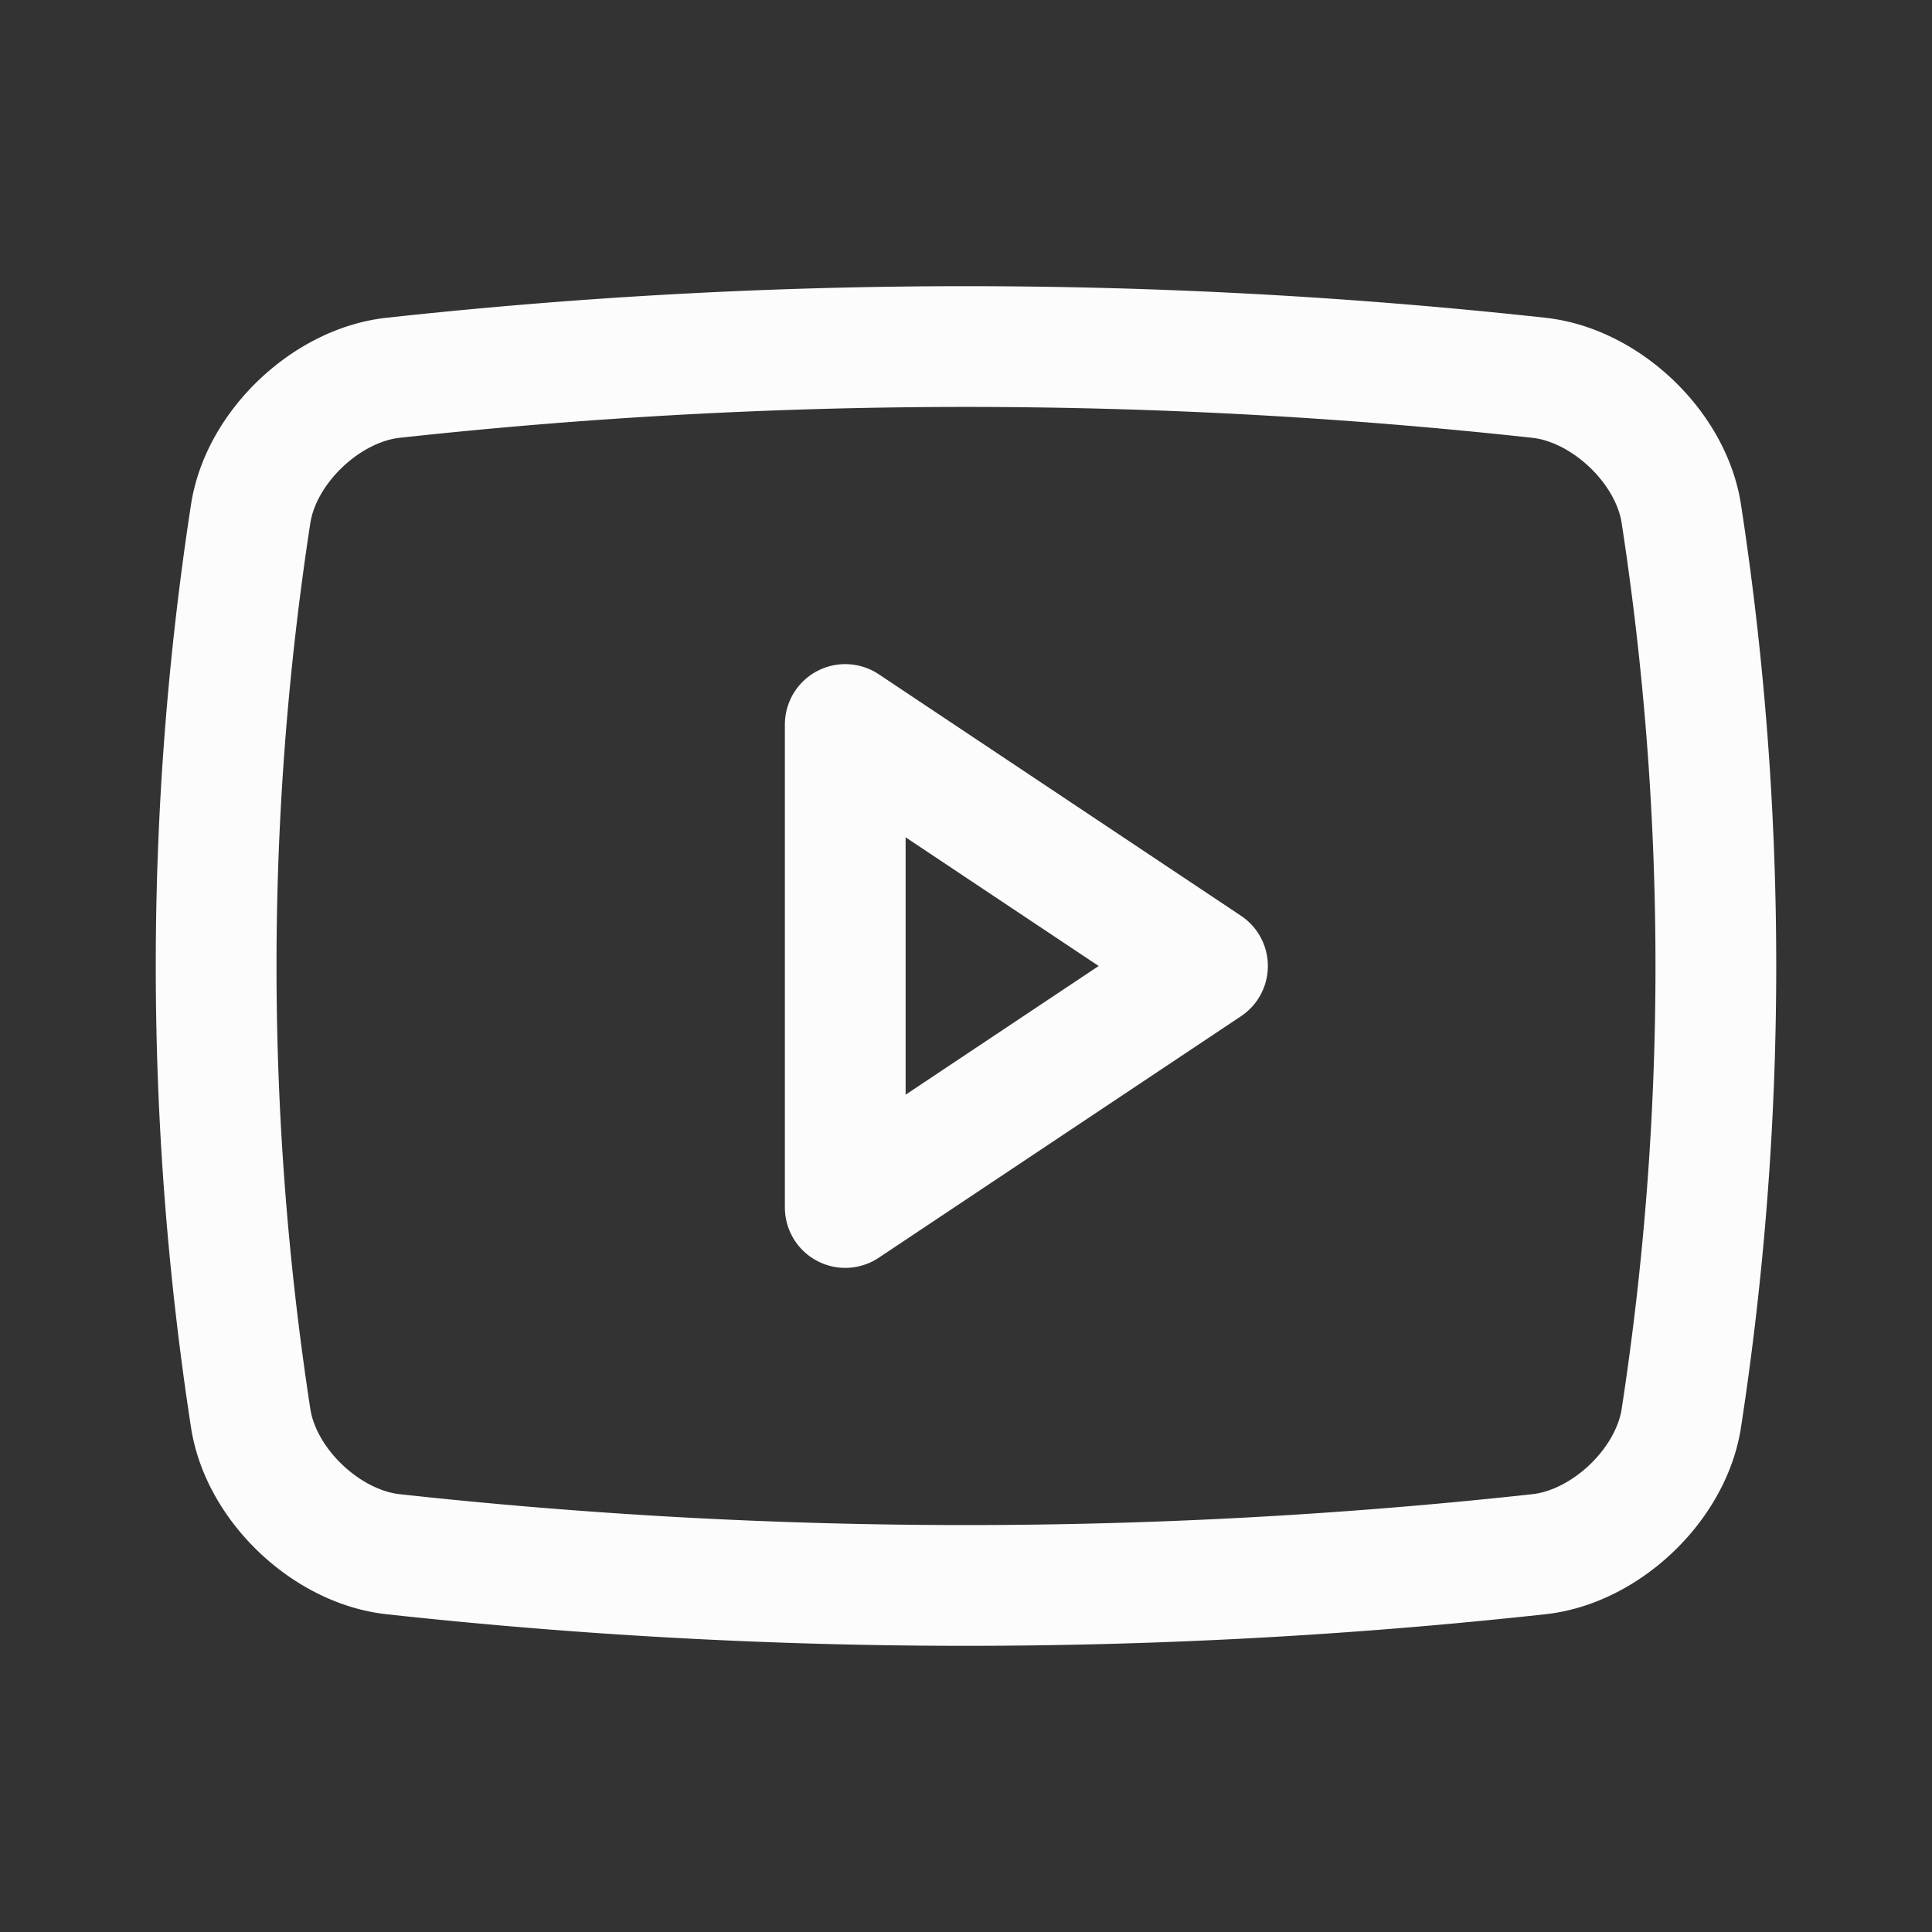 <svg xmlns="http://www.w3.org/2000/svg" width="192" height="192" fill="#fcfcfc" viewBox="0 0 256 256"><rect x="0" y="0" width="256" height="256" fill="#333333" stroke="none"/><rect width="256" height="256" fill="none"></rect><path d="M204,205.931a698.148,698.148,0,0,1-152,0C43.228,204.926,34.625,196.788,33.228,188a394.631,394.631,0,0,1,0-120C34.625,59.212,43.228,51.074,52,50.069a698.148,698.148,0,0,1,152,0C212.77,51.074,221.377,59.212,222.772,68a394.631,394.631,0,0,1,0,120C221.376,196.787,212.774,204.927,204,205.931Z" fill="none" stroke="#fcfcfc" stroke-linecap="round" stroke-linejoin="round" stroke-width="16"></path><polygon points="160 128 112 96 112 160 160 128" fill="none" stroke="#fcfcfc" stroke-linecap="round" stroke-linejoin="round" stroke-width="16"></polygon></svg>